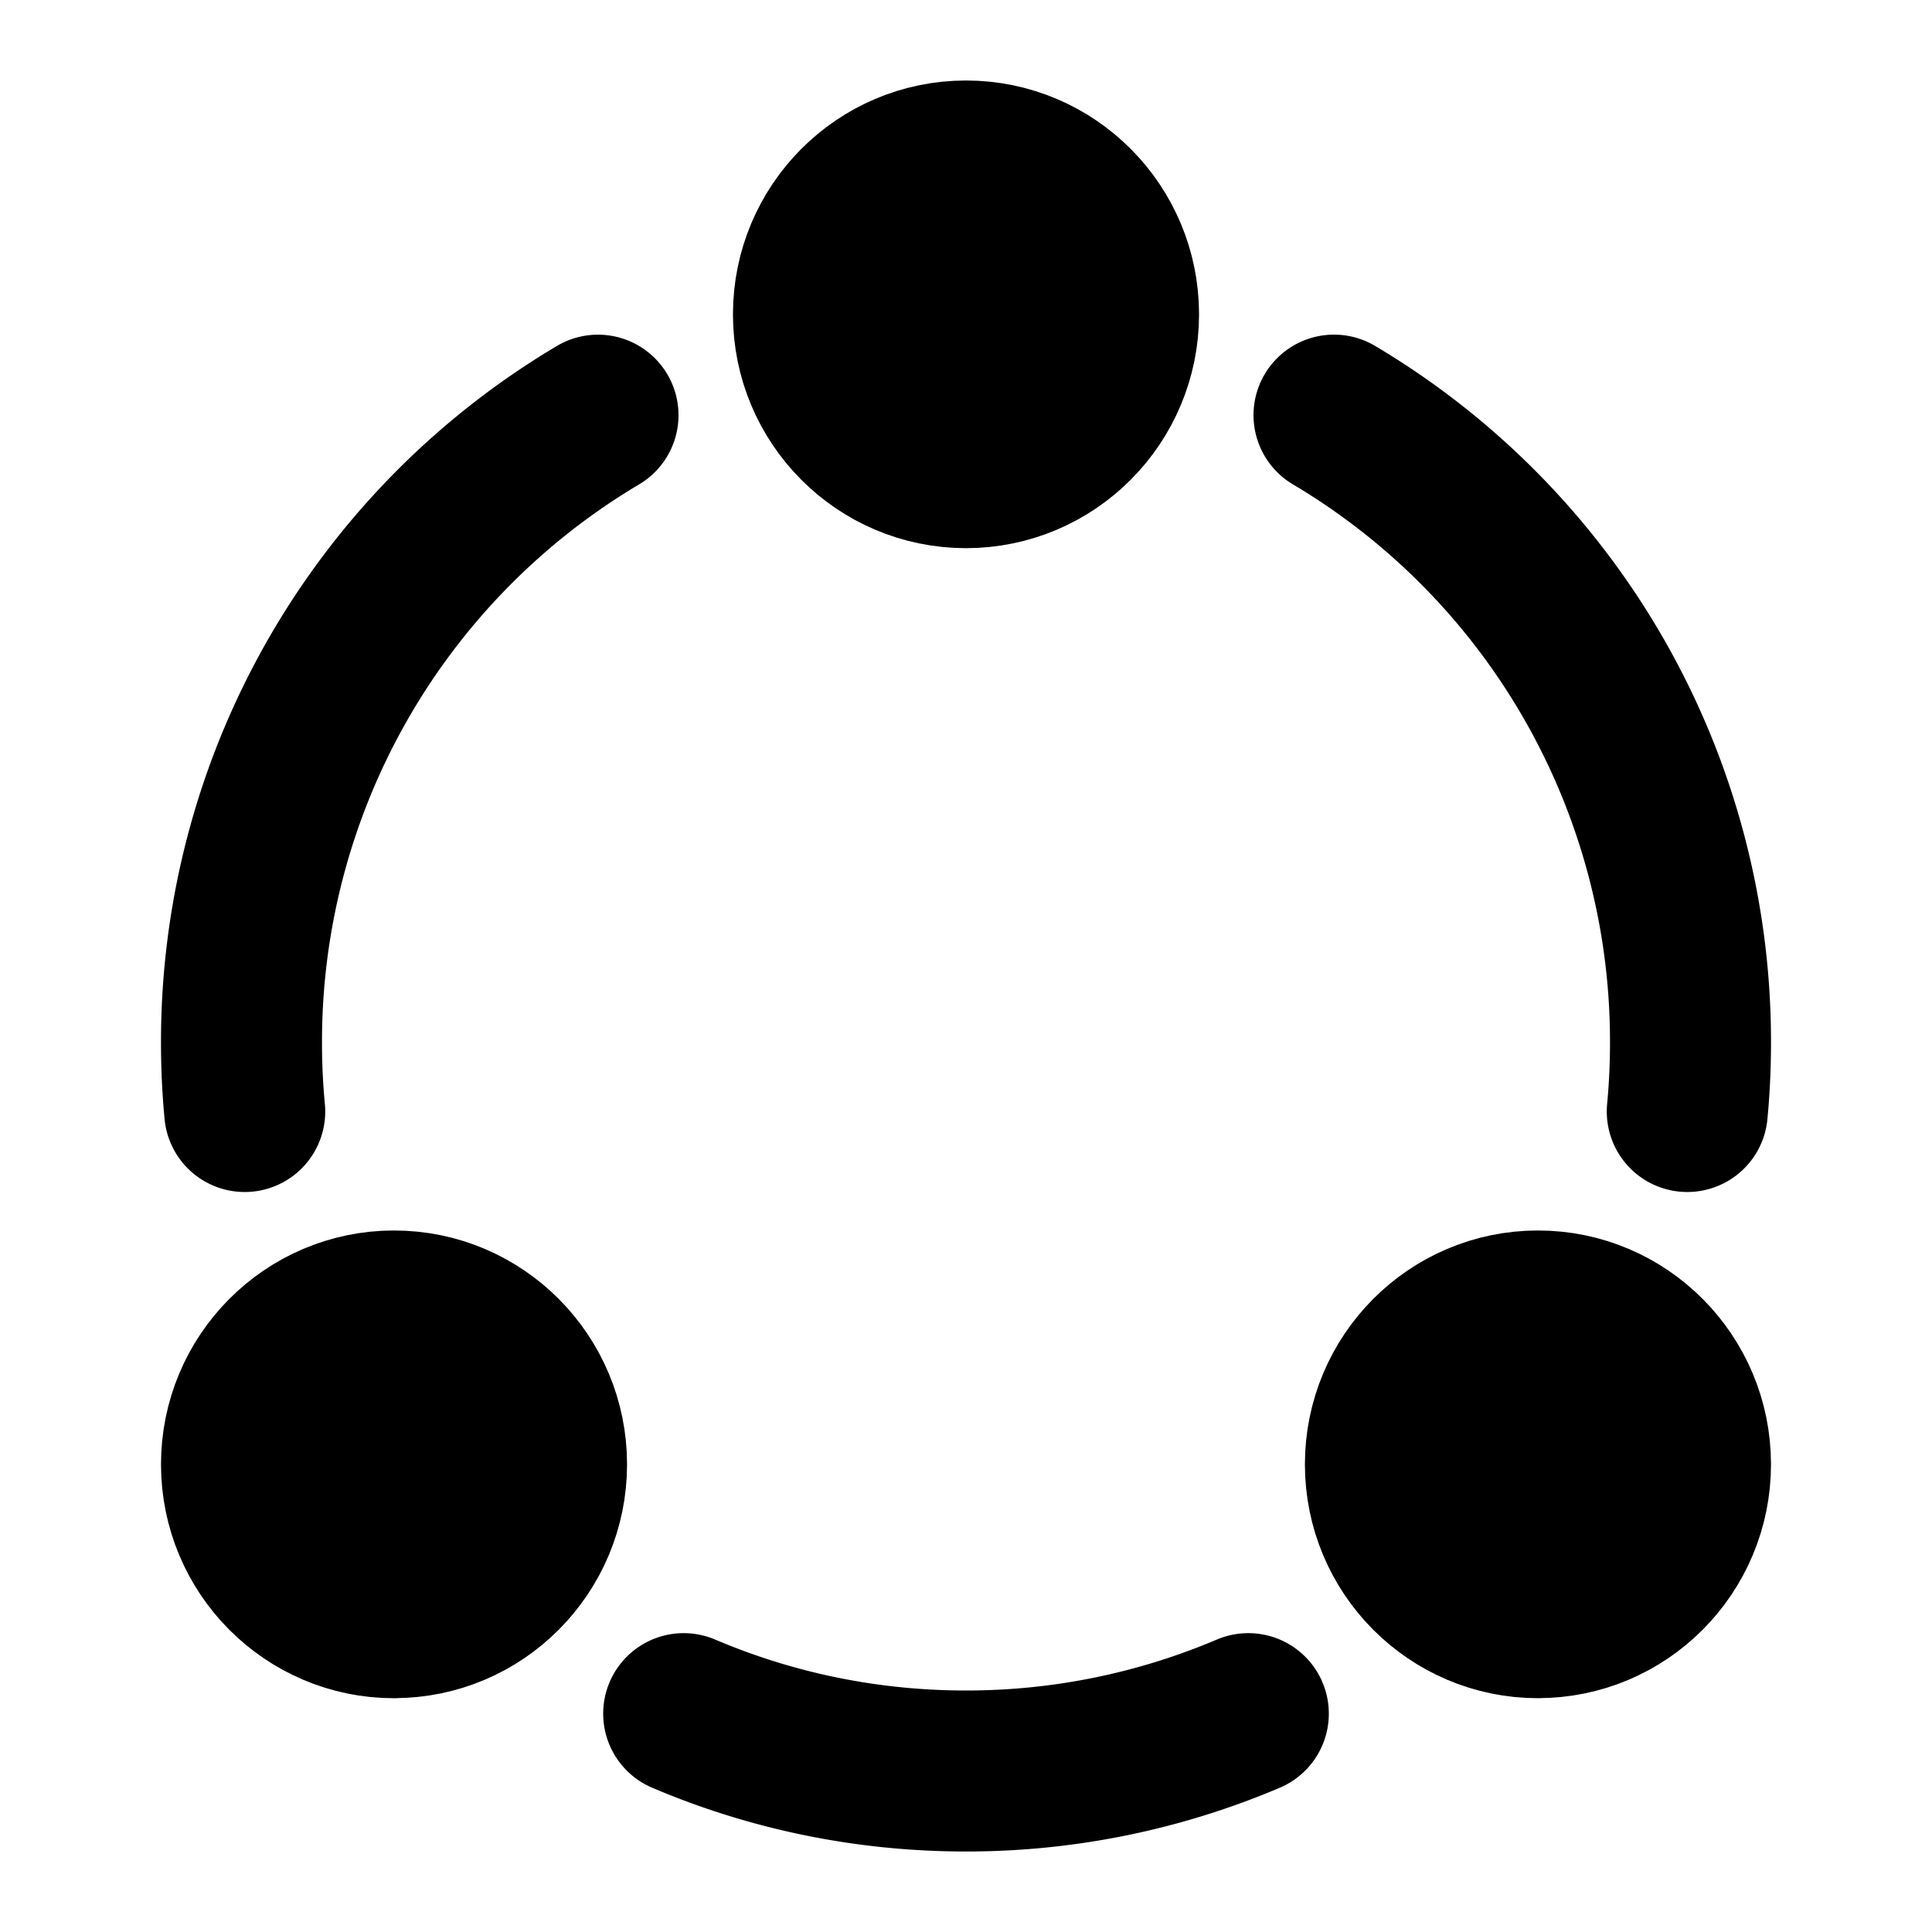 <svg xmlns="http://www.w3.org/2000/svg" width="1em" height="1em" viewBox="0 0 48 48"><g fill="none" stroke="currentColor" stroke-linejoin="round" stroke-width="4"><path fill="currentColor" d="M24 11.619c2.093 0 3.79-1.706 3.79-3.81S26.093 4 24 4s-3.79 1.706-3.79 3.81s1.697 3.809 3.79 3.809ZM9.79 40.19c2.092 0 3.789-1.705 3.789-3.809s-1.697-3.81-3.79-3.81S6 34.278 6 36.382s1.697 3.81 3.79 3.81Zm28.42 0c2.093 0 3.79-1.705 3.79-3.809s-1.697-3.81-3.79-3.81s-3.79 1.706-3.79 3.81s1.697 3.81 3.79 3.81Z"/><path stroke-linecap="round" d="M33.143 10.314A18.1 18.1 0 0 1 42 25.904q0 .867-.08 1.711v0m-10.906 14.96A17.9 17.9 0 0 1 24 44c-2.488 0-4.858-.507-7.014-1.425M6.08 27.615a18 18 0 0 1-.08-1.71a18.1 18.1 0 0 1 8.857-15.59"/></g></svg>